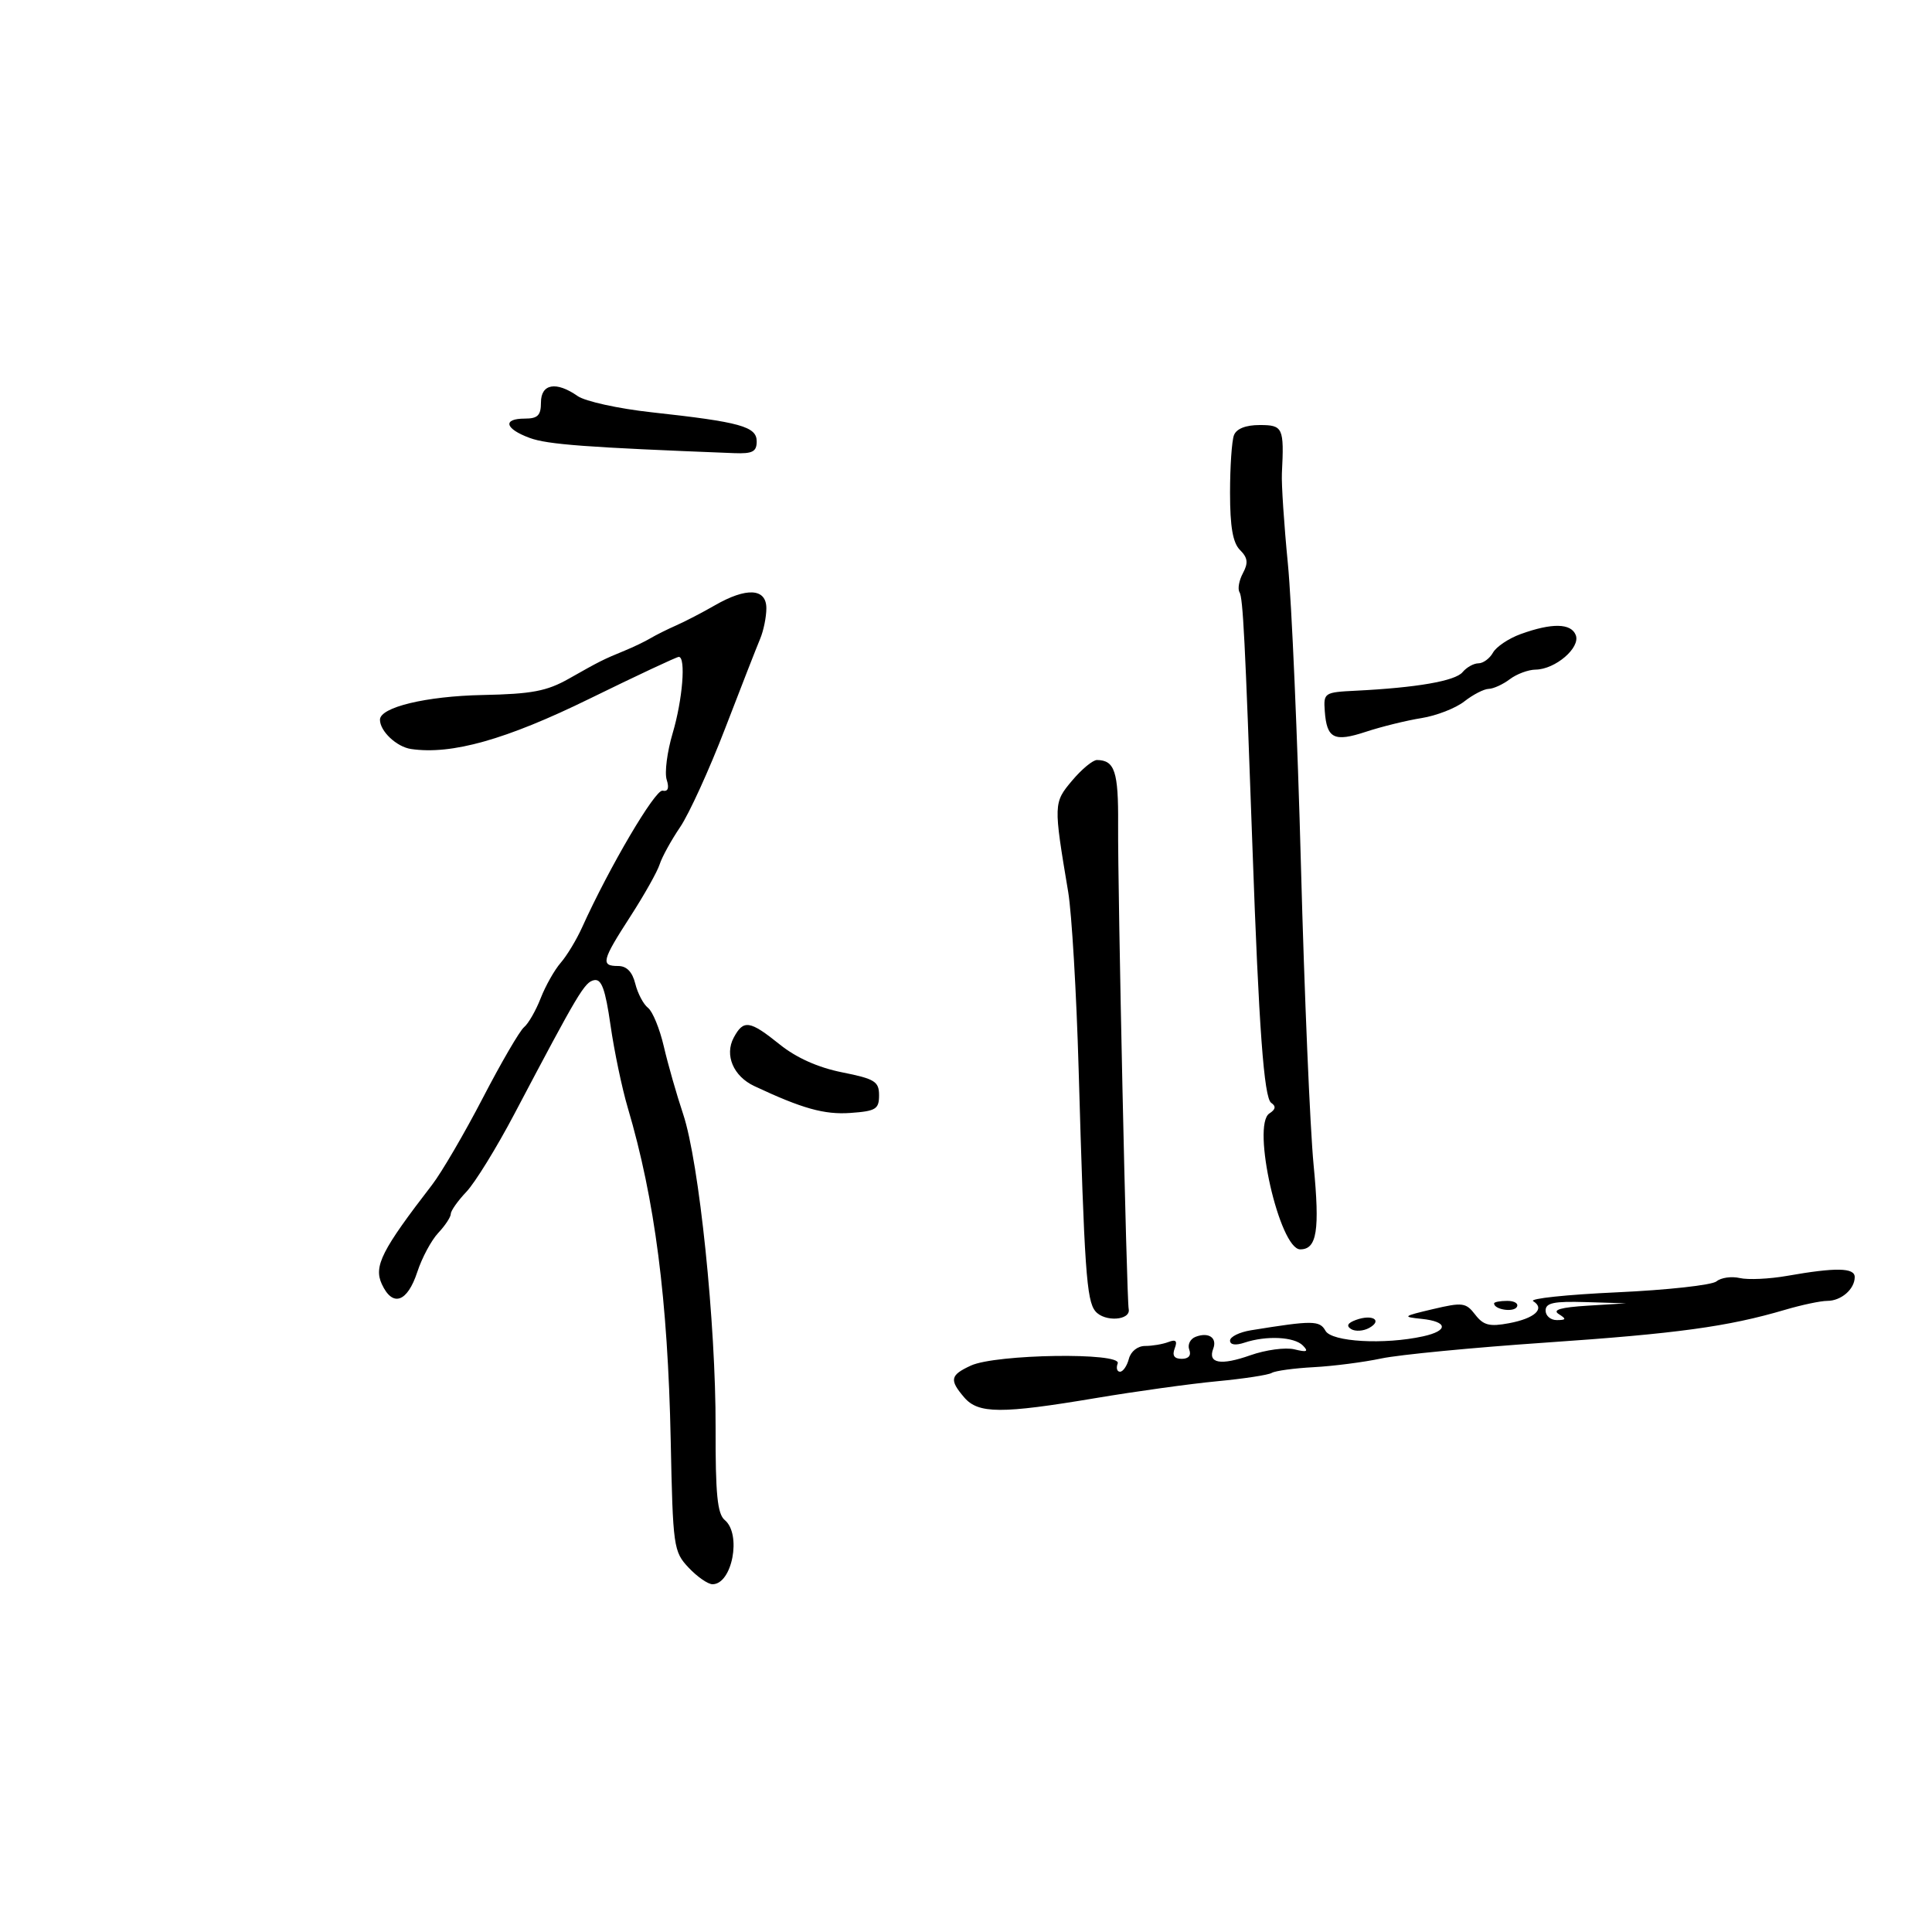 <svg xmlns="http://www.w3.org/2000/svg" width="300" height="300" viewBox="0 0 300 300" version="1.1">
	<path d="M 84 62.500 C 84 64.500, 83.500 65, 81.500 65 C 77.994 65, 78.388 66.579, 82.250 68.002 C 85.023 69.024, 91.052 69.472, 114 70.364 C 116.855 70.475, 117.500 70.139, 117.500 68.541 C 117.500 66.231, 114.965 65.529, 101.167 64.019 C 96.035 63.457, 90.872 62.323, 89.695 61.499 C 86.365 59.167, 84 59.582, 84 62.500 M 191.607 67.582 C 191.273 68.452, 191 72.470, 191 76.510 C 191 81.808, 191.432 84.289, 192.548 85.405 C 193.752 86.609, 193.853 87.406, 193.002 88.997 C 192.400 90.121, 192.160 91.450, 192.468 91.949 C 193.009 92.823, 193.335 99.246, 194.478 131.500 C 195.474 159.627, 196.270 170.489, 197.393 171.250 C 198.169 171.776, 198.084 172.268, 197.109 172.896 C 194.306 174.702, 198.687 194, 201.901 194 C 204.493 194, 204.959 191.065, 203.977 180.908 C 203.424 175.184, 202.540 154.300, 202.013 134.500 C 201.486 114.700, 200.570 93.550, 199.978 87.500 C 199.385 81.450, 198.969 75.150, 199.052 73.500 C 199.409 66.399, 199.225 66, 195.607 66 C 193.435 66, 191.995 66.569, 191.607 67.582 M 110.984 94.006 C 109.068 95.110, 106.375 96.508, 105 97.113 C 103.625 97.718, 101.825 98.617, 101 99.109 C 100.175 99.602, 98.375 100.467, 97 101.032 C 93.634 102.415, 93.141 102.663, 88.345 105.380 C 84.908 107.326, 82.589 107.766, 74.934 107.921 C 66.165 108.098, 59 109.823, 59 111.758 C 59 113.541, 61.586 115.975, 63.829 116.305 C 70.130 117.231, 78.575 114.851, 91.550 108.494 C 98.839 104.922, 105.072 102, 105.401 102 C 106.532 102, 105.998 108.643, 104.447 113.865 C 103.593 116.741, 103.177 119.984, 103.523 121.072 C 103.940 122.385, 103.725 122.958, 102.885 122.775 C 101.752 122.529, 94.612 134.658, 90.390 144 C 89.520 145.925, 88.024 148.400, 87.066 149.500 C 86.108 150.600, 84.709 153.075, 83.958 155 C 83.208 156.925, 82.045 158.950, 81.375 159.500 C 80.705 160.050, 77.821 165, 74.967 170.500 C 72.112 176, 68.562 182.075, 67.077 184 C 59.272 194.120, 58.008 196.616, 59.286 199.391 C 60.960 203.025, 63.249 202.238, 64.804 197.494 C 65.521 195.305, 66.983 192.582, 68.054 191.443 C 69.124 190.303, 70 188.975, 70 188.490 C 70 188.006, 71.092 186.460, 72.426 185.055 C 73.760 183.650, 77.105 178.225, 79.859 173 C 89.833 154.080, 90.777 152.495, 92.253 152.200 C 93.406 151.970, 93.996 153.592, 94.801 159.200 C 95.377 163.215, 96.581 168.975, 97.477 172 C 101.689 186.227, 103.699 201.795, 104.148 223.671 C 104.488 240.233, 104.586 240.933, 106.924 243.421 C 108.258 244.839, 109.929 246, 110.639 246 C 113.697 246, 115.181 238.225, 112.541 236.034 C 111.393 235.081, 111.089 232.010, 111.117 221.661 C 111.162 205.541, 108.562 180.432, 106.078 173 C 105.067 169.975, 103.718 165.250, 103.079 162.500 C 102.441 159.750, 101.336 157.050, 100.625 156.500 C 99.913 155.950, 99.023 154.262, 98.647 152.750 C 98.187 150.906, 97.309 150, 95.981 150 C 93.239 150, 93.445 149.170, 97.889 142.294 C 100.027 138.985, 102.072 135.349, 102.432 134.214 C 102.792 133.080, 104.224 130.476, 105.614 128.428 C 107.003 126.380, 110.148 119.483, 112.602 113.102 C 115.056 106.721, 117.499 100.466, 118.032 99.203 C 118.564 97.940, 119 95.802, 119 94.453 C 119 91.335, 115.922 91.163, 110.984 94.006 M 236.130 98.459 C 234.276 99.130, 232.341 100.426, 231.830 101.339 C 231.319 102.253, 230.303 103, 229.573 103 C 228.842 103, 227.732 103.619, 227.104 104.375 C 225.966 105.746, 219.961 106.787, 210.500 107.254 C 205.647 107.493, 205.506 107.586, 205.710 110.410 C 206.020 114.694, 207.144 115.261, 212.092 113.631 C 214.516 112.832, 218.399 111.876, 220.721 111.506 C 223.042 111.137, 226.038 109.971, 227.378 108.917 C 228.719 107.863, 230.419 106.986, 231.158 106.968 C 231.896 106.951, 233.374 106.276, 234.441 105.468 C 235.509 104.661, 237.309 103.990, 238.441 103.978 C 241.503 103.945, 245.435 100.577, 244.687 98.628 C 243.970 96.758, 240.991 96.699, 236.130 98.459 M 166.482 121.204 C 163.582 124.650, 163.576 124.819, 165.868 138.500 C 166.421 141.800, 167.151 154.175, 167.489 166 C 168.380 197.117, 168.715 201.951, 170.091 203.609 C 171.509 205.318, 175.618 205.045, 175.263 203.266 C 174.934 201.614, 173.554 138.389, 173.621 128 C 173.674 119.806, 173.097 118.052, 170.339 118.015 C 169.700 118.007, 167.965 119.442, 166.482 121.204 M 113.932 161.126 C 112.482 163.836, 113.874 167.116, 117.120 168.642 C 124.570 172.144, 128.012 173.106, 132.061 172.817 C 136.003 172.535, 136.500 172.229, 136.500 170.079 C 136.500 167.933, 135.850 167.528, 130.772 166.514 C 127.040 165.769, 123.664 164.261, 121.081 162.185 C 116.409 158.431, 115.451 158.289, 113.932 161.126 M 277.500 198.116 C 274.750 198.600, 271.444 198.753, 270.154 198.455 C 268.864 198.157, 267.236 198.389, 266.537 198.970 C 265.837 199.550, 258.881 200.316, 251.079 200.671 C 243.277 201.026, 237.425 201.645, 238.075 202.046 C 239.966 203.215, 238.320 204.717, 234.326 205.467 C 231.291 206.036, 230.349 205.797, 229.065 204.131 C 227.624 202.262, 227.105 202.195, 222.500 203.280 C 217.811 204.386, 217.702 204.480, 220.750 204.793 C 224.829 205.212, 224.953 206.632, 220.987 207.503 C 214.937 208.832, 206.787 208.371, 205.821 206.645 C 204.912 205.020, 203.832 205.012, 194.250 206.564 C 192.463 206.854, 191 207.573, 191 208.162 C 191 208.828, 191.851 208.950, 193.250 208.484 C 196.641 207.356, 200.972 207.569, 202.309 208.930 C 203.238 209.875, 202.950 210.006, 201 209.526 C 199.625 209.187, 196.540 209.603, 194.144 210.448 C 189.554 212.069, 187.514 211.708, 188.388 209.431 C 189.041 207.729, 187.675 206.804, 185.653 207.580 C 184.813 207.902, 184.371 208.803, 184.670 209.583 C 185.009 210.466, 184.568 211, 183.500 211 C 182.335 211, 181.984 210.484, 182.404 209.389 C 182.857 208.209, 182.596 207.941, 181.430 208.389 C 180.553 208.725, 178.931 209, 177.825 209 C 176.654 209, 175.594 209.836, 175.290 211 C 175.002 212.100, 174.383 213, 173.915 213 C 173.446 213, 173.285 212.421, 173.557 211.712 C 174.227 209.965, 154.634 210.256, 150.750 212.050 C 147.539 213.534, 147.388 214.262, 149.722 216.989 C 151.908 219.541, 155.471 219.559, 170.151 217.093 C 176.393 216.045, 184.875 214.869, 189 214.480 C 193.125 214.091, 196.944 213.507, 197.486 213.181 C 198.029 212.856, 200.954 212.457, 203.986 212.295 C 207.019 212.134, 211.750 211.524, 214.500 210.941 C 217.250 210.358, 228.725 209.250, 240 208.479 C 260.440 207.081, 268.306 206.003, 277.188 203.383 C 279.766 202.622, 282.714 202, 283.738 202 C 285.898 202, 288 200.175, 288 198.300 C 288 196.834, 285.068 196.783, 277.500 198.116 M 232 202.393 C 232 203.342, 234.993 203.820, 235.527 202.956 C 235.852 202.430, 235.191 202, 234.059 202 C 232.927 202, 232 202.177, 232 202.393 M 240 203.500 C 240 204.325, 240.787 204.993, 241.750 204.985 C 243.215 204.972, 243.261 204.818, 242.032 204.041 C 241.008 203.393, 242.368 203.002, 246.532 202.745 L 252.500 202.378 246.250 202.189 C 241.277 202.039, 240 202.306, 240 203.500 M 210.566 204.953 C 209.252 205.430, 209.009 205.888, 209.808 206.382 C 210.455 206.781, 211.721 206.696, 212.620 206.193 C 214.728 205.013, 213.102 204.032, 210.566 204.953" stroke="none" fill="black" fill-rule="evenodd"/>
</svg>